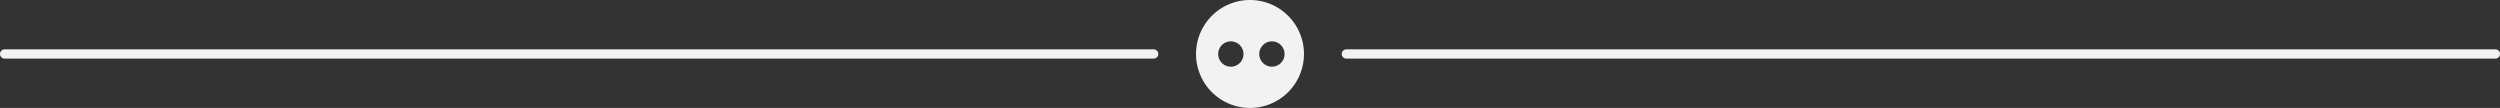 <svg id="Layer_1" data-name="Layer 1" xmlns="http://www.w3.org/2000/svg" viewBox="0 0 2154 93"><rect x="0" y="0" width="2154" height="93" fill="#333333" stroke="none"/><defs><style>.cls-1,.cls-2{fill:#f2f2f2;}.cls-1{stroke:#f2f2f2;stroke-linecap:round;stroke-miterlimit:10;stroke-width:8px;}</style></defs><title>Crystal line big</title><line class="cls-1" x1="1160" y1="46.5" x2="2150" y2="46.5"/><line class="cls-1" x1="4" y1="46.5" x2="994" y2="46.5"/><path class="cls-2" d="M976,422a46.5,46.5,0,1,0,46.5,46.5A46.5,46.5,0,0,0,976,422Zm-16.46,57.45a10.9,10.9,0,1,1,10.85-10.9A10.87,10.87,0,0,1,959.54,479.45Zm35.41,0a10.9,10.9,0,1,1,10.84-10.9A10.87,10.87,0,0,1,995,479.45Z" transform="translate(101 -422)"/></svg>